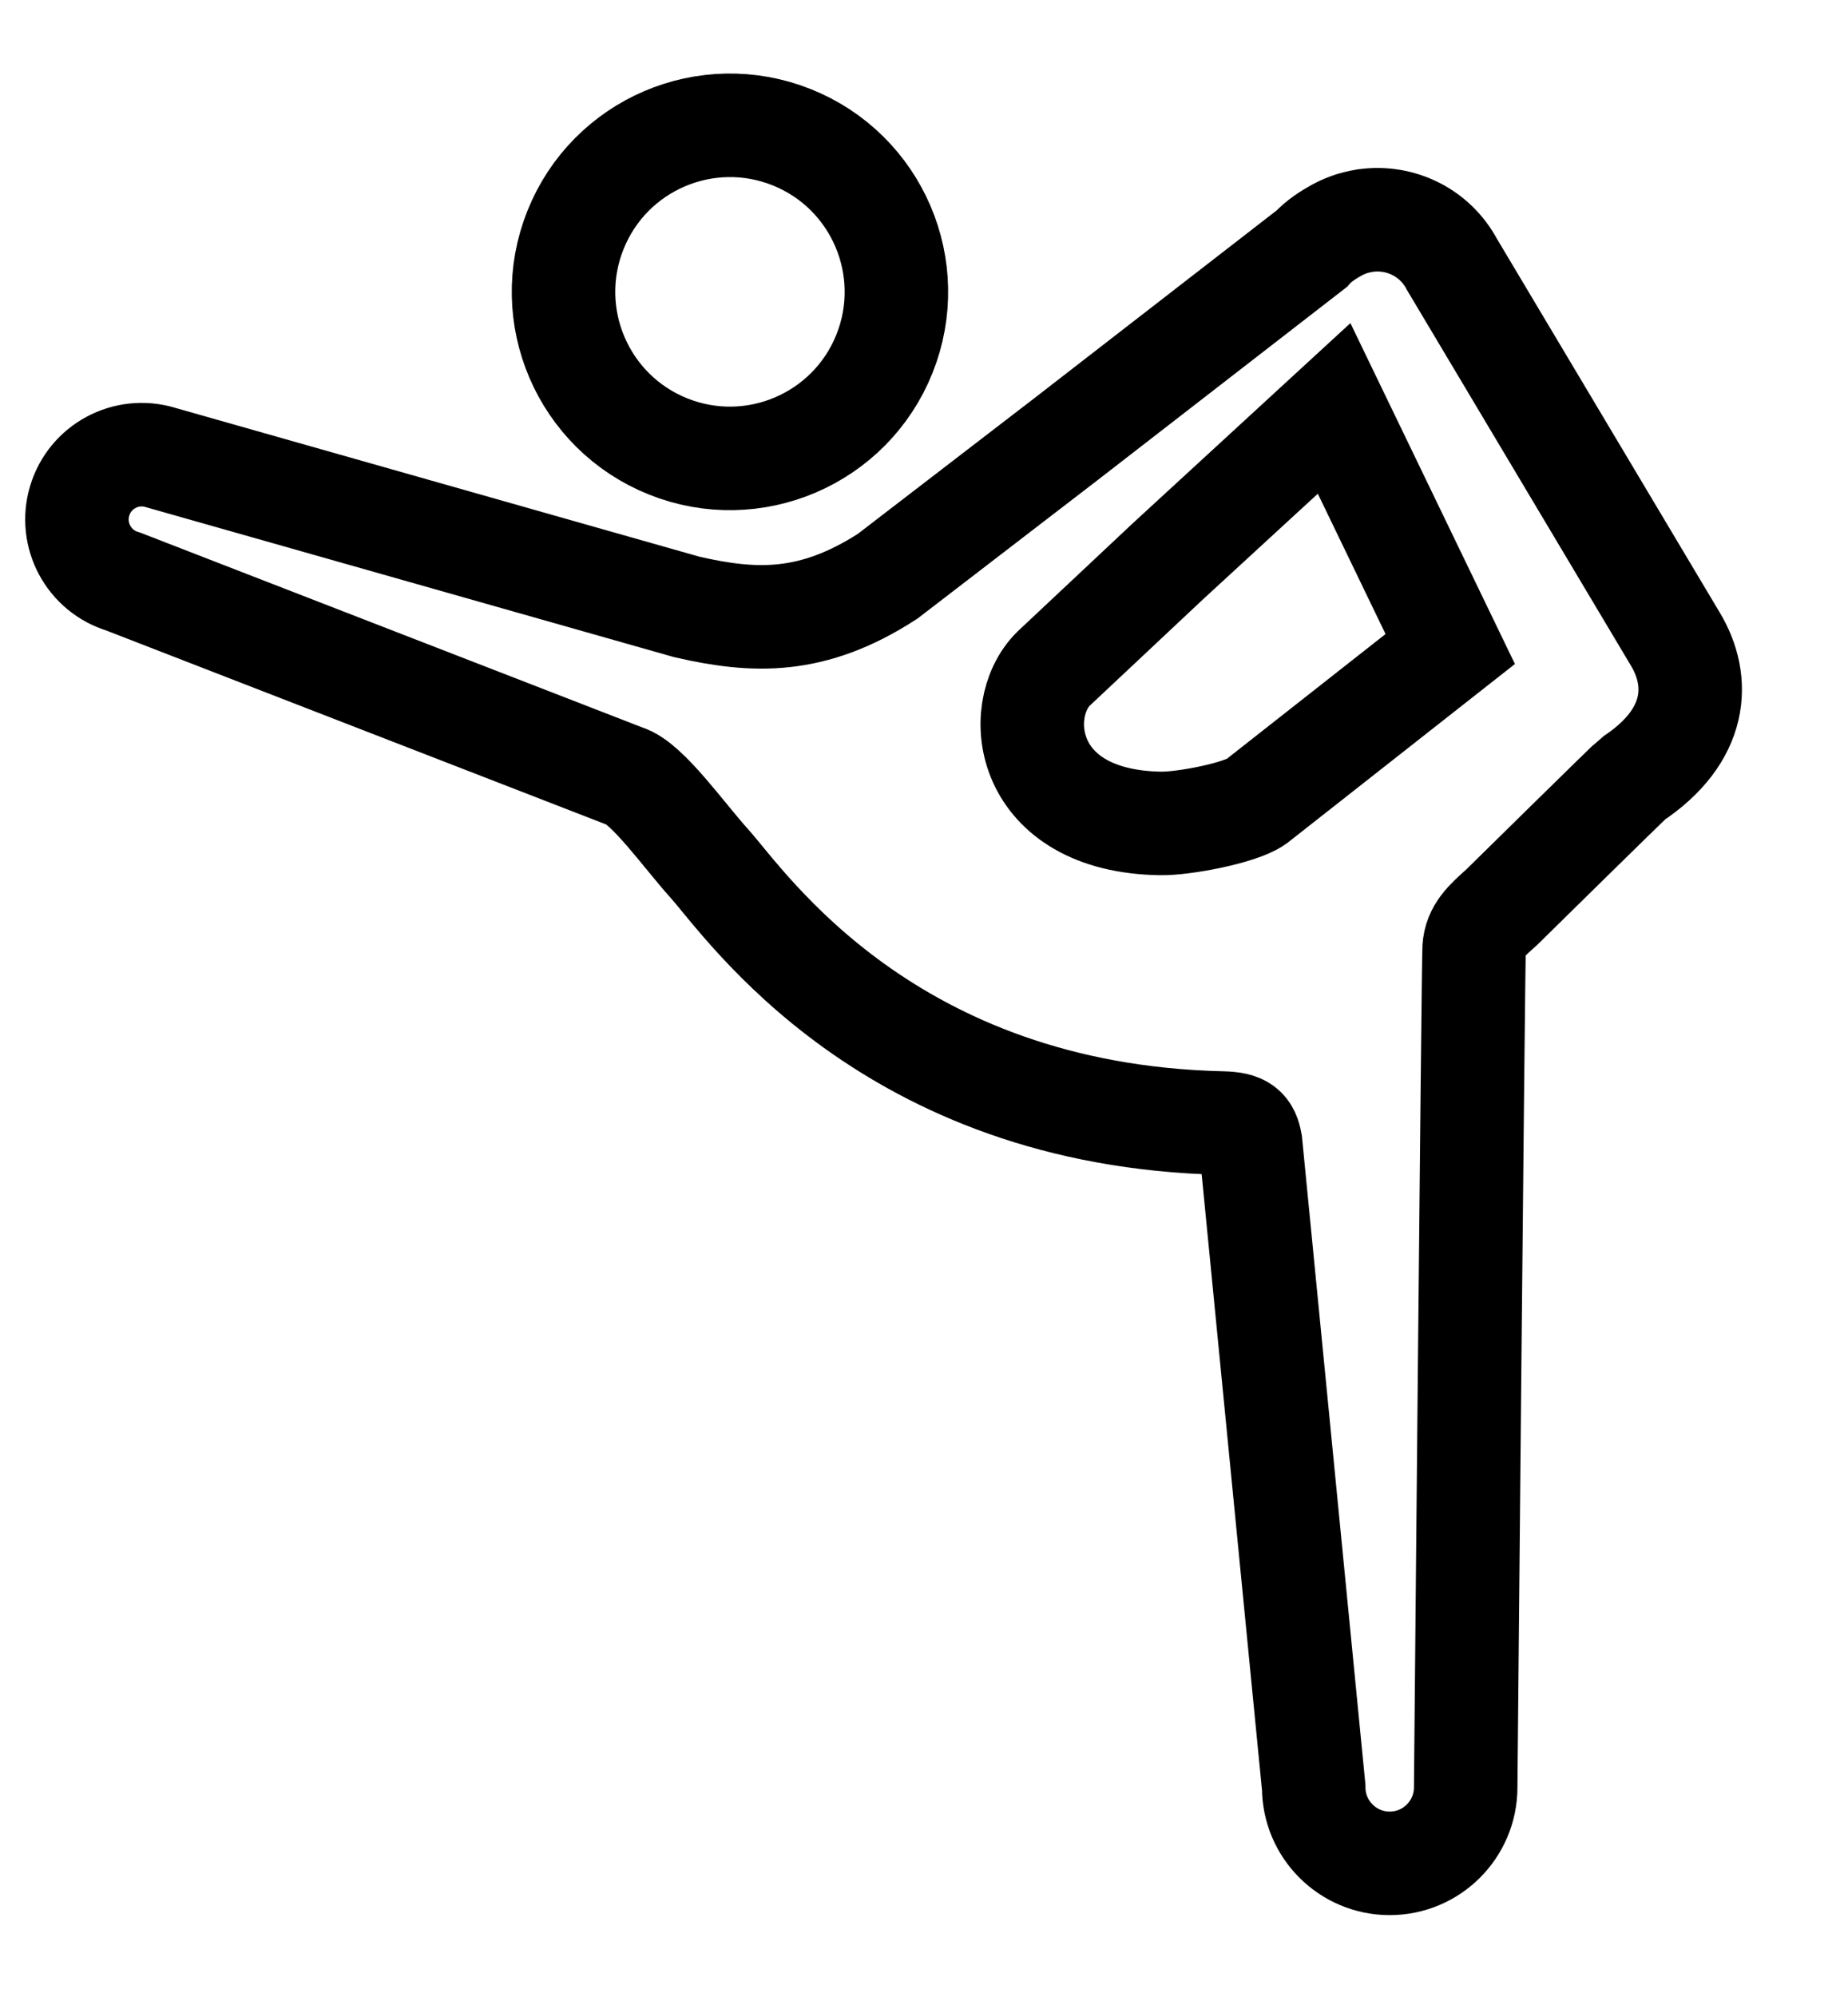 <svg xmlns="http://www.w3.org/2000/svg" width="25" height="27" viewBox="0 0 25 27" fill="none">
  <g clip-path="url(#clip0_3257_72676)">
    <path d="M9.038 6.036C10.192 6.498 11.503 5.937 11.965 4.783C12.427 3.629 11.866 2.318 10.712 1.856C9.557 1.394 8.247 1.955 7.785 3.11C7.323 4.264 7.884 5.574 9.038 6.036Z" stroke="black" stroke-width="1.4"/>
    <path d="M22.659 8.632L19.64 3.571C19.41 3.142 18.945 2.922 18.49 2.98C18.479 2.981 18.469 2.983 18.459 2.984C18.425 2.99 18.391 2.997 18.358 3.005C18.338 3.011 18.317 3.015 18.298 3.021C18.228 3.043 18.16 3.071 18.094 3.106C17.971 3.173 17.832 3.263 17.745 3.363L14.424 5.935L12.008 7.791C10.993 8.447 10.207 8.416 9.292 8.206L2.17 6.185C1.707 6.045 1.217 6.307 1.078 6.771C0.939 7.234 1.201 7.723 1.665 7.862L8.452 10.494C8.751 10.581 9.253 11.295 9.597 11.676C10.098 12.234 12.011 15.082 16.537 15.184C16.815 15.191 16.884 15.261 16.918 15.452L17.772 24.165C17.772 24.733 18.233 25.193 18.8 25.193C19.367 25.193 19.828 24.733 19.828 24.165C19.828 24.165 19.93 13.01 19.942 12.82C19.957 12.586 20.104 12.454 20.312 12.269C20.312 12.269 22.059 10.55 22.089 10.53C22.969 9.947 23.011 9.21 22.659 8.632ZM16.995 10.837C16.783 10.991 16.014 11.139 15.699 11.133C13.848 11.104 13.69 9.604 14.249 9.044L15.808 7.581L18.048 5.522L19.619 8.775L16.995 10.837Z" stroke="black" stroke-width="1.4"/>
  </g>
  <defs>
    <clipPath id="clip0_3257_72676">
      <rect width="25" height="26.389" fill="white" transform="translate(0 0.306)"/>
    </clipPath>
  </defs>
</svg>